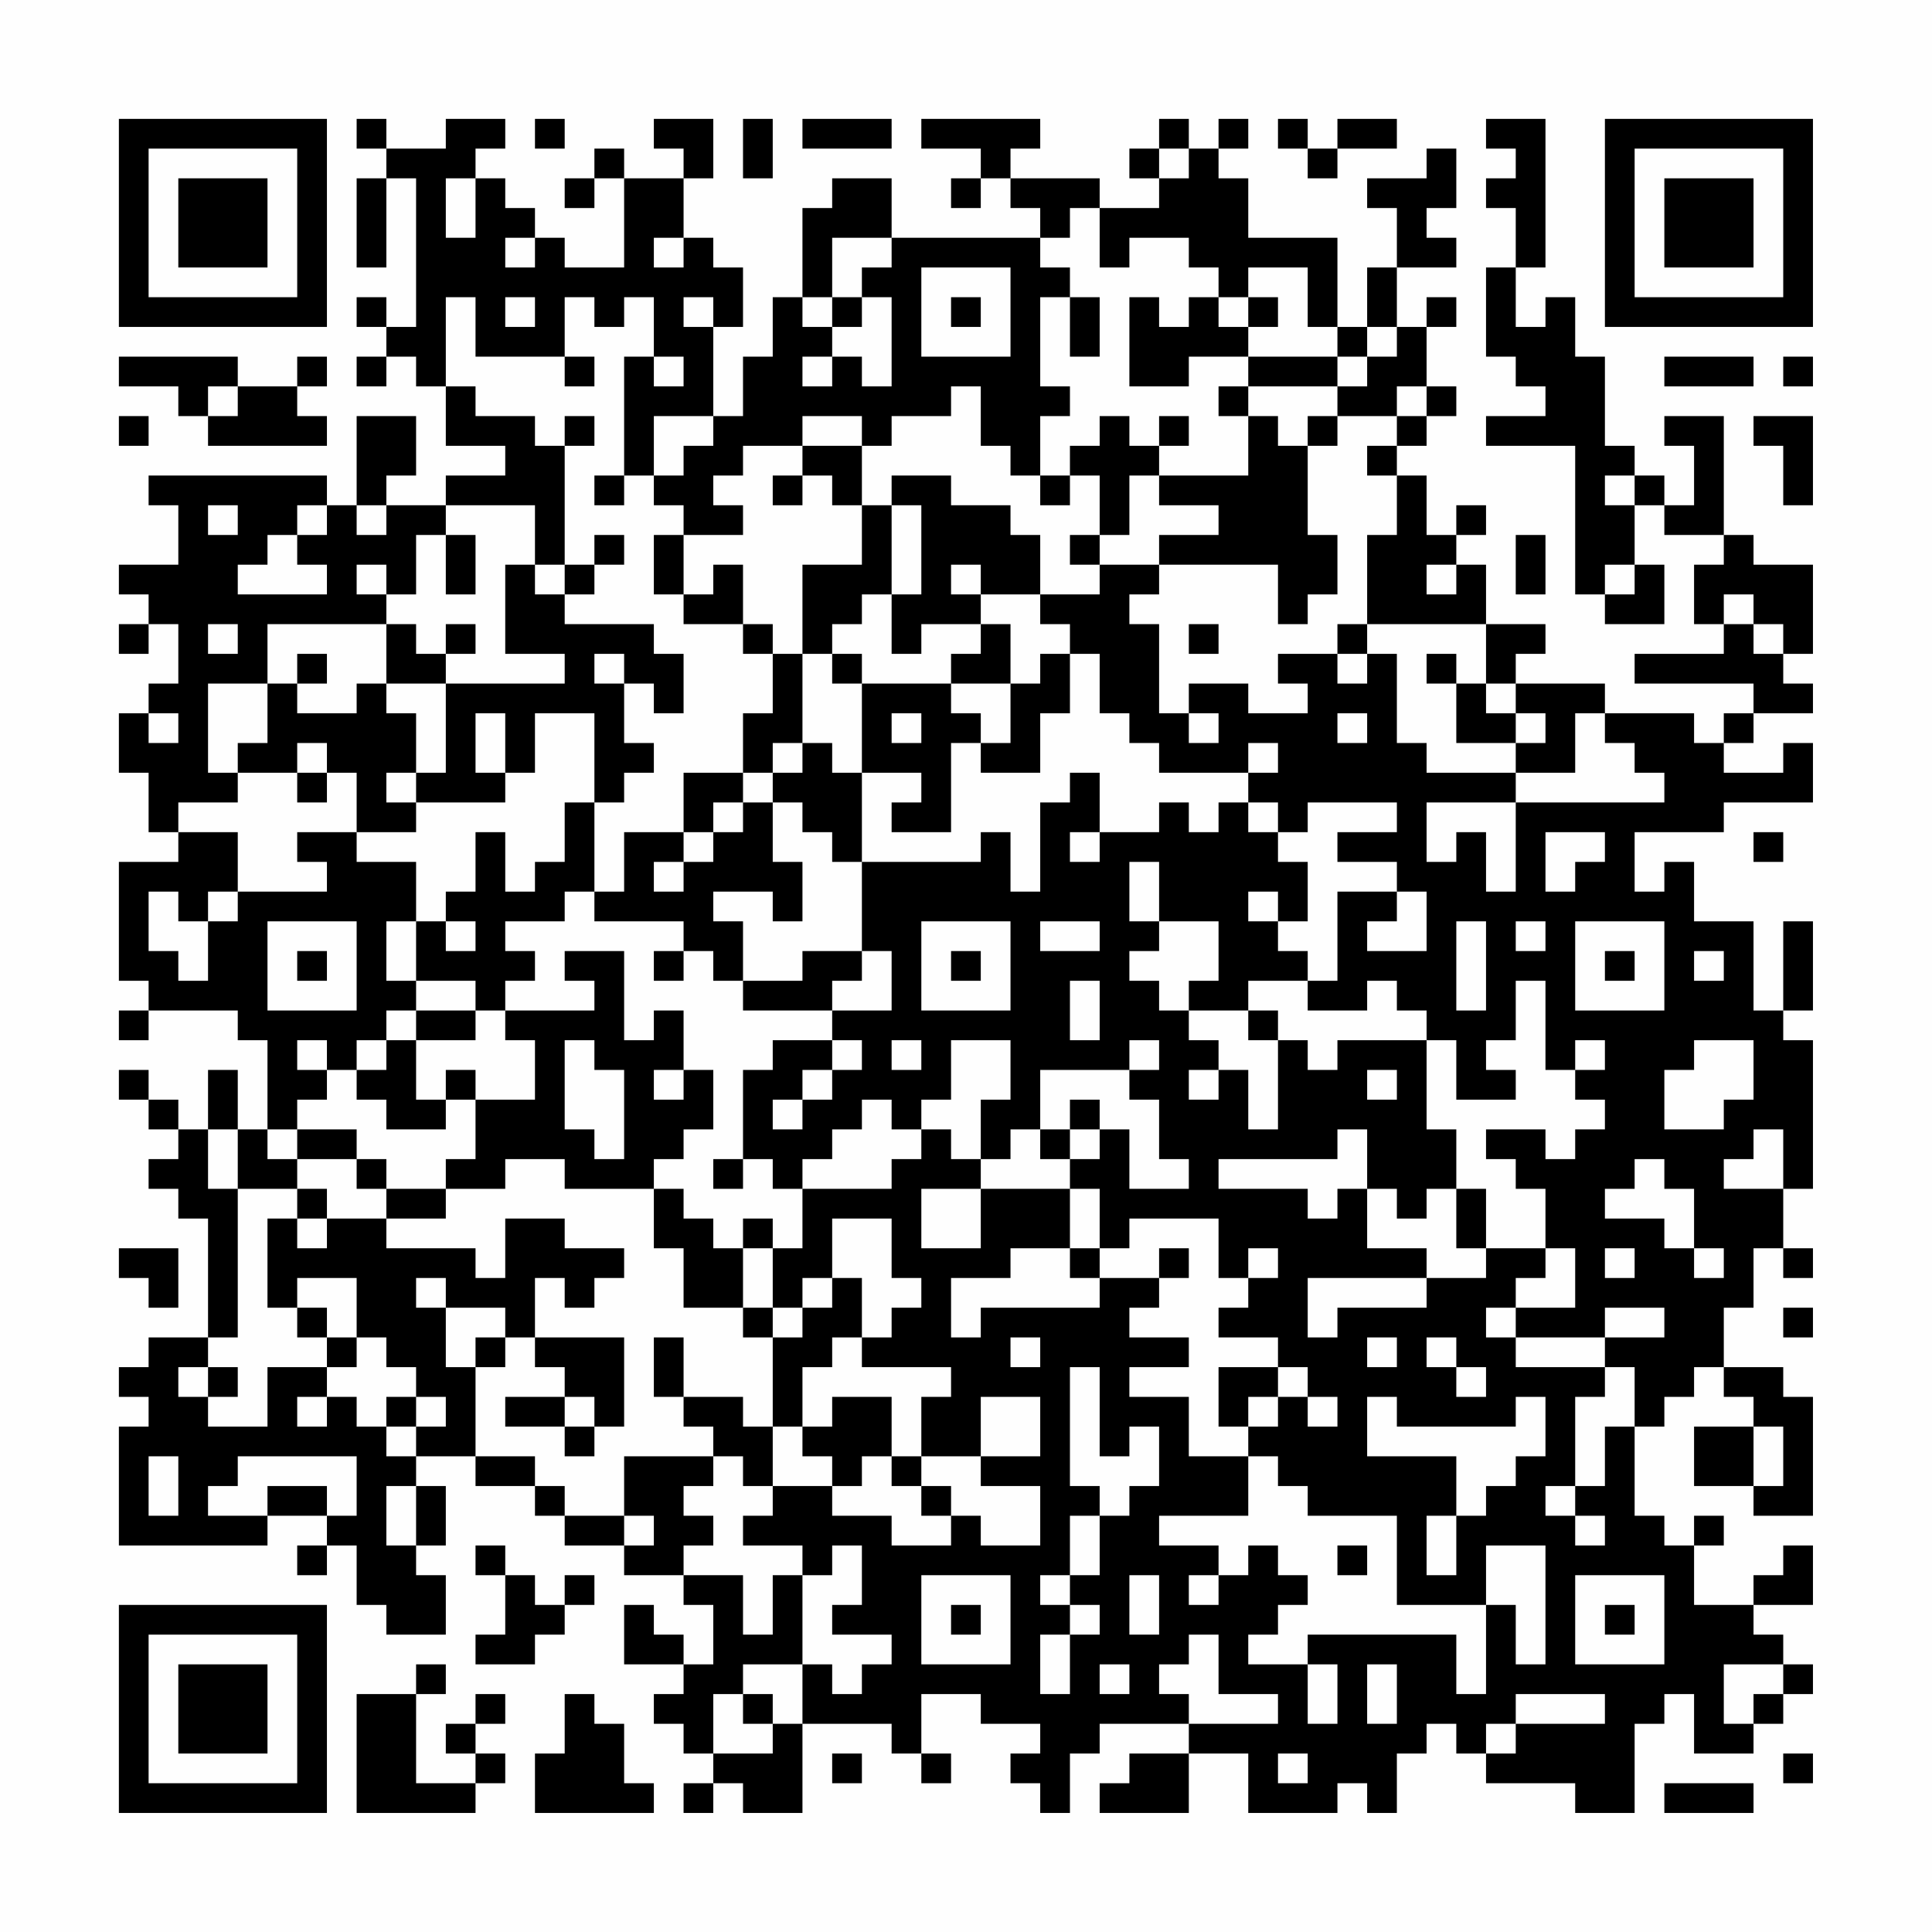 <?xml version="1.0" encoding="UTF-8"?>
<svg xmlns="http://www.w3.org/2000/svg" version="1.1" width="300" height="300" viewBox="0 0 300 300"><rect x="0" y="0" width="300" height="300" fill="#fefefe"/><g transform="scale(4.615)"><g transform="translate(4,4)"><path fill-rule="evenodd" d="M8 0L8 1L9 1L9 2L8 2L8 5L9 5L9 2L10 2L10 7L9 7L9 6L8 6L8 7L9 7L9 8L8 8L8 9L9 9L9 8L10 8L10 9L11 9L11 11L13 11L13 12L11 12L11 13L9 13L9 12L10 12L10 10L8 10L8 13L7 13L7 12L1 12L1 13L2 13L2 15L0 15L0 16L1 16L1 17L0 17L0 18L1 18L1 17L2 17L2 19L1 19L1 20L0 20L0 22L1 22L1 24L2 24L2 25L0 25L0 29L1 29L1 30L0 30L0 31L1 31L1 30L4 30L4 31L5 31L5 34L4 34L4 32L3 32L3 34L2 34L2 33L1 33L1 32L0 32L0 33L1 33L1 34L2 34L2 35L1 35L1 36L2 36L2 37L3 37L3 41L1 41L1 42L0 42L0 43L1 43L1 44L0 44L0 48L5 48L5 47L7 47L7 48L6 48L6 49L7 49L7 48L8 48L8 50L9 50L9 51L11 51L11 49L10 49L10 48L11 48L11 46L10 46L10 45L12 45L12 46L14 46L14 47L15 47L15 48L17 48L17 49L19 49L19 50L20 50L20 52L19 52L19 51L18 51L18 50L17 50L17 52L19 52L19 53L18 53L18 54L19 54L19 55L20 55L20 56L19 56L19 57L20 57L20 56L21 56L21 57L23 57L23 54L26 54L26 55L27 55L27 56L28 56L28 55L27 55L27 53L29 53L29 54L31 54L31 55L30 55L30 56L31 56L31 57L32 57L32 55L33 55L33 54L36 54L36 55L34 55L34 56L33 56L33 57L36 57L36 55L38 55L38 57L41 57L41 56L42 56L42 57L43 57L43 55L44 55L44 54L45 54L45 55L46 55L46 56L49 56L49 57L51 57L51 54L52 54L52 53L53 53L53 55L55 55L55 54L56 54L56 53L57 53L57 52L56 52L56 51L55 51L55 50L57 50L57 48L56 48L56 49L55 49L55 50L53 50L53 48L54 48L54 47L53 47L53 48L52 48L52 47L51 47L51 44L52 44L52 43L53 43L53 42L54 42L54 43L55 43L55 44L53 44L53 46L55 46L55 47L57 47L57 43L56 43L56 42L54 42L54 40L55 40L55 38L56 38L56 39L57 39L57 38L56 38L56 36L57 36L57 31L56 31L56 30L57 30L57 27L56 27L56 30L55 30L55 27L53 27L53 25L52 25L52 26L51 26L51 24L54 24L54 23L57 23L57 21L56 21L56 22L54 22L54 21L55 21L55 20L57 20L57 19L56 19L56 18L57 18L57 15L55 15L55 14L54 14L54 10L52 10L52 11L53 11L53 13L52 13L52 12L51 12L51 11L50 11L50 8L49 8L49 6L48 6L48 7L47 7L47 5L48 5L48 0L46 0L46 1L47 1L47 2L46 2L46 3L47 3L47 5L46 5L46 8L47 8L47 9L48 9L48 10L46 10L46 11L49 11L49 16L50 16L50 17L52 17L52 15L51 15L51 13L52 13L52 14L54 14L54 15L53 15L53 17L54 17L54 18L51 18L51 19L55 19L55 20L54 20L54 21L53 21L53 20L50 20L50 19L47 19L47 18L48 18L48 17L46 17L46 15L45 15L45 14L46 14L46 13L45 13L45 14L44 14L44 12L43 12L43 11L44 11L44 10L45 10L45 9L44 9L44 7L45 7L45 6L44 6L44 7L43 7L43 5L45 5L45 4L44 4L44 3L45 3L45 1L44 1L44 2L42 2L42 3L43 3L43 5L42 5L42 7L41 7L41 4L38 4L38 2L37 2L37 1L38 1L38 0L37 0L37 1L36 1L36 0L35 0L35 1L34 1L34 2L35 2L35 3L33 3L33 2L30 2L30 1L31 1L31 0L27 0L27 1L29 1L29 2L28 2L28 3L29 3L29 2L30 2L30 3L31 3L31 4L26 4L26 2L24 2L24 3L23 3L23 6L22 6L22 8L21 8L21 10L20 10L20 7L21 7L21 5L20 5L20 4L19 4L19 2L20 2L20 0L18 0L18 1L19 1L19 2L17 2L17 1L16 1L16 2L15 2L15 3L16 3L16 2L17 2L17 5L15 5L15 4L14 4L14 3L13 3L13 2L12 2L12 1L13 1L13 0L11 0L11 1L9 1L9 0ZM14 0L14 1L15 1L15 0ZM21 0L21 2L22 2L22 0ZM23 0L23 1L26 1L26 0ZM39 0L39 1L40 1L40 2L41 2L41 1L43 1L43 0L41 0L41 1L40 1L40 0ZM35 1L35 2L36 2L36 1ZM11 2L11 4L12 4L12 2ZM32 3L32 4L31 4L31 5L32 5L32 6L31 6L31 9L32 9L32 10L31 10L31 12L30 12L30 11L29 11L29 9L28 9L28 10L26 10L26 11L25 11L25 10L23 10L23 11L21 11L21 12L20 12L20 13L21 13L21 14L19 14L19 13L18 13L18 12L19 12L19 11L20 11L20 10L18 10L18 12L17 12L17 8L18 8L18 9L19 9L19 8L18 8L18 6L17 6L17 7L16 7L16 6L15 6L15 8L12 8L12 6L11 6L11 9L12 9L12 10L14 10L14 11L15 11L15 15L14 15L14 13L11 13L11 14L10 14L10 16L9 16L9 15L8 15L8 16L9 16L9 17L5 17L5 19L3 19L3 22L4 22L4 23L2 23L2 24L4 24L4 26L3 26L3 27L2 27L2 26L1 26L1 28L2 28L2 29L3 29L3 27L4 27L4 26L7 26L7 25L6 25L6 24L8 24L8 25L10 25L10 27L9 27L9 29L10 29L10 30L9 30L9 31L8 31L8 32L7 32L7 31L6 31L6 32L7 32L7 33L6 33L6 34L5 34L5 35L6 35L6 36L4 36L4 34L3 34L3 36L4 36L4 41L3 41L3 42L2 42L2 43L3 43L3 44L5 44L5 42L7 42L7 43L6 43L6 44L7 44L7 43L8 43L8 44L9 44L9 45L10 45L10 44L11 44L11 43L10 43L10 42L9 42L9 41L8 41L8 39L6 39L6 40L5 40L5 37L6 37L6 38L7 38L7 37L9 37L9 38L12 38L12 39L13 39L13 37L15 37L15 38L17 38L17 39L16 39L16 40L15 40L15 39L14 39L14 41L13 41L13 40L11 40L11 39L10 39L10 40L11 40L11 42L12 42L12 45L14 45L14 46L15 46L15 47L17 47L17 48L18 48L18 47L17 47L17 45L20 45L20 46L19 46L19 47L20 47L20 48L19 48L19 49L21 49L21 51L22 51L22 49L23 49L23 52L21 52L21 53L20 53L20 55L22 55L22 54L23 54L23 52L24 52L24 53L25 53L25 52L26 52L26 51L24 51L24 50L25 50L25 48L24 48L24 49L23 49L23 48L21 48L21 47L22 47L22 46L24 46L24 47L26 47L26 48L28 48L28 47L29 47L29 48L31 48L31 46L29 46L29 45L31 45L31 43L29 43L29 45L27 45L27 43L28 43L28 42L25 42L25 41L26 41L26 40L27 40L27 39L26 39L26 37L24 37L24 39L23 39L23 40L22 40L22 38L23 38L23 36L26 36L26 35L27 35L27 34L28 34L28 35L29 35L29 36L27 36L27 38L29 38L29 36L32 36L32 38L30 38L30 39L28 39L28 41L29 41L29 40L33 40L33 39L35 39L35 40L34 40L34 41L36 41L36 42L34 42L34 43L36 43L36 45L38 45L38 47L35 47L35 48L37 48L37 49L36 49L36 50L37 50L37 49L38 49L38 48L39 48L39 49L40 49L40 50L39 50L39 51L38 51L38 52L40 52L40 54L41 54L41 52L40 52L40 51L45 51L45 53L46 53L46 50L47 50L47 52L48 52L48 48L46 48L46 50L43 50L43 47L40 47L40 46L39 46L39 45L38 45L38 44L39 44L39 43L40 43L40 44L41 44L41 43L40 43L40 42L39 42L39 41L37 41L37 40L38 40L38 39L39 39L39 38L38 38L38 39L37 39L37 37L34 37L34 38L33 38L33 36L32 36L32 35L33 35L33 34L34 34L34 36L36 36L36 35L35 35L35 33L34 33L34 32L35 32L35 31L34 31L34 32L31 32L31 34L30 34L30 35L29 35L29 33L30 33L30 31L28 31L28 33L27 33L27 34L26 34L26 33L25 33L25 34L24 34L24 35L23 35L23 36L22 36L22 35L21 35L21 32L22 32L22 31L24 31L24 32L23 32L23 33L22 33L22 34L23 34L23 33L24 33L24 32L25 32L25 31L24 31L24 30L26 30L26 28L25 28L25 25L29 25L29 24L30 24L30 26L31 26L31 23L32 23L32 22L33 22L33 24L32 24L32 25L33 25L33 24L35 24L35 23L36 23L36 24L37 24L37 23L38 23L38 24L39 24L39 25L40 25L40 27L39 27L39 26L38 26L38 27L39 27L39 28L40 28L40 29L38 29L38 30L36 30L36 29L37 29L37 27L35 27L35 25L34 25L34 27L35 27L35 28L34 28L34 29L35 29L35 30L36 30L36 31L37 31L37 32L36 32L36 33L37 33L37 32L38 32L38 34L39 34L39 31L40 31L40 32L41 32L41 31L44 31L44 34L45 34L45 36L44 36L44 37L43 37L43 36L42 36L42 34L41 34L41 35L37 35L37 36L40 36L40 37L41 37L41 36L42 36L42 38L44 38L44 39L40 39L40 41L41 41L41 40L44 40L44 39L46 39L46 38L48 38L48 39L47 39L47 40L46 40L46 41L47 41L47 42L50 42L50 43L49 43L49 46L48 46L48 47L49 47L49 48L50 48L50 47L49 47L49 46L50 46L50 44L51 44L51 42L50 42L50 41L52 41L52 40L50 40L50 41L47 41L47 40L49 40L49 38L48 38L48 36L47 36L47 35L46 35L46 34L48 34L48 35L49 35L49 34L50 34L50 33L49 33L49 32L50 32L50 31L49 31L49 32L48 32L48 29L47 29L47 31L46 31L46 32L47 32L47 33L45 33L45 31L44 31L44 30L43 30L43 29L42 29L42 30L40 30L40 29L41 29L41 26L43 26L43 27L42 27L42 28L44 28L44 26L43 26L43 25L41 25L41 24L43 24L43 23L40 23L40 24L39 24L39 23L38 23L38 22L39 22L39 21L38 21L38 22L35 22L35 21L34 21L34 20L33 20L33 18L32 18L32 17L31 17L31 16L33 16L33 15L35 15L35 16L34 16L34 17L35 17L35 20L36 20L36 21L37 21L37 20L36 20L36 19L38 19L38 20L40 20L40 19L39 19L39 18L41 18L41 19L42 19L42 18L43 18L43 21L44 21L44 22L47 22L47 23L44 23L44 25L45 25L45 24L46 24L46 26L47 26L47 23L52 23L52 22L51 22L51 21L50 21L50 20L49 20L49 22L47 22L47 21L48 21L48 20L47 20L47 19L46 19L46 17L42 17L42 14L43 14L43 12L42 12L42 11L43 11L43 10L44 10L44 9L43 9L43 10L41 10L41 9L42 9L42 8L43 8L43 7L42 7L42 8L41 8L41 7L40 7L40 5L38 5L38 6L37 6L37 5L36 5L36 4L34 4L34 5L33 5L33 3ZM13 4L13 5L14 5L14 4ZM18 4L18 5L19 5L19 4ZM24 4L24 6L23 6L23 7L24 7L24 8L23 8L23 9L24 9L24 8L25 8L25 9L26 9L26 6L25 6L25 5L26 5L26 4ZM27 5L27 8L30 8L30 5ZM13 6L13 7L14 7L14 6ZM19 6L19 7L20 7L20 6ZM24 6L24 7L25 7L25 6ZM28 6L28 7L29 7L29 6ZM32 6L32 8L33 8L33 6ZM34 6L34 9L36 9L36 8L38 8L38 9L37 9L37 10L38 10L38 12L35 12L35 11L36 11L36 10L35 10L35 11L34 11L34 10L33 10L33 11L32 11L32 12L31 12L31 13L32 13L32 12L33 12L33 14L32 14L32 15L33 15L33 14L34 14L34 12L35 12L35 13L37 13L37 14L35 14L35 15L39 15L39 17L40 17L40 16L41 16L41 14L40 14L40 11L41 11L41 10L40 10L40 11L39 11L39 10L38 10L38 9L41 9L41 8L38 8L38 7L39 7L39 6L38 6L38 7L37 7L37 6L36 6L36 7L35 7L35 6ZM0 8L0 9L2 9L2 10L3 10L3 11L7 11L7 10L6 10L6 9L7 9L7 8L6 8L6 9L4 9L4 8ZM15 8L15 9L16 9L16 8ZM52 8L52 9L55 9L55 8ZM56 8L56 9L57 9L57 8ZM3 9L3 10L4 10L4 9ZM0 10L0 11L1 11L1 10ZM15 10L15 11L16 11L16 10ZM55 10L55 11L56 11L56 13L57 13L57 10ZM23 11L23 12L22 12L22 13L23 13L23 12L24 12L24 13L25 13L25 15L23 15L23 18L22 18L22 17L21 17L21 15L20 15L20 16L19 16L19 14L18 14L18 16L19 16L19 17L21 17L21 18L22 18L22 20L21 20L21 22L19 22L19 24L17 24L17 26L16 26L16 23L17 23L17 22L18 22L18 21L17 21L17 19L18 19L18 20L19 20L19 18L18 18L18 17L15 17L15 16L16 16L16 15L17 15L17 14L16 14L16 15L15 15L15 16L14 16L14 15L13 15L13 18L15 18L15 19L11 19L11 18L12 18L12 17L11 17L11 18L10 18L10 17L9 17L9 19L8 19L8 20L6 20L6 19L7 19L7 18L6 18L6 19L5 19L5 21L4 21L4 22L6 22L6 23L7 23L7 22L8 22L8 24L10 24L10 23L13 23L13 22L14 22L14 20L16 20L16 23L15 23L15 25L14 25L14 26L13 26L13 24L12 24L12 26L11 26L11 27L10 27L10 29L12 29L12 30L10 30L10 31L9 31L9 32L8 32L8 33L9 33L9 34L11 34L11 33L12 33L12 35L11 35L11 36L9 36L9 35L8 35L8 34L6 34L6 35L8 35L8 36L9 36L9 37L11 37L11 36L13 36L13 35L15 35L15 36L18 36L18 38L19 38L19 40L21 40L21 41L22 41L22 44L21 44L21 43L19 43L19 41L18 41L18 43L19 43L19 44L20 44L20 45L21 45L21 46L22 46L22 44L23 44L23 45L24 45L24 46L25 46L25 45L26 45L26 46L27 46L27 47L28 47L28 46L27 46L27 45L26 45L26 43L24 43L24 44L23 44L23 42L24 42L24 41L25 41L25 39L24 39L24 40L23 40L23 41L22 41L22 40L21 40L21 38L22 38L22 37L21 37L21 38L20 38L20 37L19 37L19 36L18 36L18 35L19 35L19 34L20 34L20 32L19 32L19 30L18 30L18 31L17 31L17 28L15 28L15 29L16 29L16 30L13 30L13 29L14 29L14 28L13 28L13 27L15 27L15 26L16 26L16 27L19 27L19 28L18 28L18 29L19 29L19 28L20 28L20 29L21 29L21 30L24 30L24 29L25 29L25 28L23 28L23 29L21 29L21 27L20 27L20 26L22 26L22 27L23 27L23 25L22 25L22 23L23 23L23 24L24 24L24 25L25 25L25 22L27 22L27 23L26 23L26 24L28 24L28 21L29 21L29 22L31 22L31 20L32 20L32 18L31 18L31 19L30 19L30 17L29 17L29 16L31 16L31 14L30 14L30 13L28 13L28 12L26 12L26 13L25 13L25 11ZM16 12L16 13L17 13L17 12ZM50 12L50 13L51 13L51 12ZM3 13L3 14L4 14L4 13ZM6 13L6 14L5 14L5 15L4 15L4 16L7 16L7 15L6 15L6 14L7 14L7 13ZM8 13L8 14L9 14L9 13ZM26 13L26 16L25 16L25 17L24 17L24 18L23 18L23 21L22 21L22 22L21 22L21 23L20 23L20 24L19 24L19 25L18 25L18 26L19 26L19 25L20 25L20 24L21 24L21 23L22 23L22 22L23 22L23 21L24 21L24 22L25 22L25 19L28 19L28 20L29 20L29 21L30 21L30 19L28 19L28 18L29 18L29 17L27 17L27 18L26 18L26 16L27 16L27 13ZM11 14L11 16L12 16L12 14ZM47 14L47 16L48 16L48 14ZM28 15L28 16L29 16L29 15ZM44 15L44 16L45 16L45 15ZM50 15L50 16L51 16L51 15ZM54 16L54 17L55 17L55 18L56 18L56 17L55 17L55 16ZM3 17L3 18L4 18L4 17ZM36 17L36 18L37 18L37 17ZM41 17L41 18L42 18L42 17ZM16 18L16 19L17 19L17 18ZM24 18L24 19L25 19L25 18ZM44 18L44 19L45 19L45 21L47 21L47 20L46 20L46 19L45 19L45 18ZM9 19L9 20L10 20L10 22L9 22L9 23L10 23L10 22L11 22L11 19ZM1 20L1 21L2 21L2 20ZM12 20L12 22L13 22L13 20ZM26 20L26 21L27 21L27 20ZM41 20L41 21L42 21L42 20ZM6 21L6 22L7 22L7 21ZM48 24L48 26L49 26L49 25L50 25L50 24ZM55 24L55 25L56 25L56 24ZM5 27L5 30L8 30L8 27ZM11 27L11 28L12 28L12 27ZM27 27L27 30L30 30L30 27ZM31 27L31 28L33 28L33 27ZM45 27L45 30L46 30L46 27ZM47 27L47 28L48 28L48 27ZM49 27L49 30L52 30L52 27ZM6 28L6 29L7 29L7 28ZM28 28L28 29L29 29L29 28ZM50 28L50 29L51 29L51 28ZM53 28L53 29L54 29L54 28ZM32 29L32 31L33 31L33 29ZM12 30L12 31L10 31L10 33L11 33L11 32L12 32L12 33L14 33L14 31L13 31L13 30ZM38 30L38 31L39 31L39 30ZM15 31L15 34L16 34L16 35L17 35L17 32L16 32L16 31ZM26 31L26 32L27 32L27 31ZM53 31L53 32L52 32L52 34L54 34L54 33L55 33L55 31ZM18 32L18 33L19 33L19 32ZM42 32L42 33L43 33L43 32ZM32 33L32 34L31 34L31 35L32 35L32 34L33 34L33 33ZM55 34L55 35L54 35L54 36L56 36L56 34ZM20 35L20 36L21 36L21 35ZM51 35L51 36L50 36L50 37L52 37L52 38L53 38L53 39L54 39L54 38L53 38L53 36L52 36L52 35ZM6 36L6 37L7 37L7 36ZM45 36L45 38L46 38L46 36ZM0 38L0 39L1 39L1 40L2 40L2 38ZM32 38L32 39L33 39L33 38ZM35 38L35 39L36 39L36 38ZM50 38L50 39L51 39L51 38ZM6 40L6 41L7 41L7 42L8 42L8 41L7 41L7 40ZM56 40L56 41L57 41L57 40ZM12 41L12 42L13 42L13 41ZM14 41L14 42L15 42L15 43L13 43L13 44L15 44L15 45L16 45L16 44L17 44L17 41ZM30 41L30 42L31 42L31 41ZM42 41L42 42L43 42L43 41ZM44 41L44 42L45 42L45 43L46 43L46 42L45 42L45 41ZM3 42L3 43L4 43L4 42ZM32 42L32 46L33 46L33 47L32 47L32 49L31 49L31 50L32 50L32 51L31 51L31 53L32 53L32 51L33 51L33 50L32 50L32 49L33 49L33 47L34 47L34 46L35 46L35 44L34 44L34 45L33 45L33 42ZM37 42L37 44L38 44L38 43L39 43L39 42ZM9 43L9 44L10 44L10 43ZM15 43L15 44L16 44L16 43ZM42 43L42 45L45 45L45 47L44 47L44 49L45 49L45 47L46 47L46 46L47 46L47 45L48 45L48 43L47 43L47 44L43 44L43 43ZM55 44L55 46L56 46L56 44ZM1 45L1 47L2 47L2 45ZM4 45L4 46L3 46L3 47L5 47L5 46L7 46L7 47L8 47L8 45ZM9 46L9 48L10 48L10 46ZM12 48L12 49L13 49L13 51L12 51L12 52L14 52L14 51L15 51L15 50L16 50L16 49L15 49L15 50L14 50L14 49L13 49L13 48ZM41 48L41 49L42 49L42 48ZM27 49L27 52L30 52L30 49ZM34 49L34 51L35 51L35 49ZM49 49L49 52L52 52L52 49ZM28 50L28 51L29 51L29 50ZM50 50L50 51L51 51L51 50ZM36 51L36 52L35 52L35 53L36 53L36 54L39 54L39 53L37 53L37 51ZM10 52L10 53L8 53L8 57L12 57L12 56L13 56L13 55L12 55L12 54L13 54L13 53L12 53L12 54L11 54L11 55L12 55L12 56L10 56L10 53L11 53L11 52ZM33 52L33 53L34 53L34 52ZM42 52L42 54L43 54L43 52ZM54 52L54 54L55 54L55 53L56 53L56 52ZM15 53L15 55L14 55L14 57L18 57L18 56L17 56L17 54L16 54L16 53ZM21 53L21 54L22 54L22 53ZM47 53L47 54L46 54L46 55L47 55L47 54L50 54L50 53ZM24 55L24 56L25 56L25 55ZM39 55L39 56L40 56L40 55ZM56 55L56 56L57 56L57 55ZM52 56L52 57L55 57L55 56ZM0 0L0 7L7 7L7 0ZM1 1L1 6L6 6L6 1ZM2 2L2 5L5 5L5 2ZM50 0L50 7L57 7L57 0ZM51 1L51 6L56 6L56 1ZM52 2L52 5L55 5L55 2ZM0 50L0 57L7 57L7 50ZM1 51L1 56L6 56L6 51ZM2 52L2 55L5 55L5 52Z" fill="#000000"/></g></g></svg>
